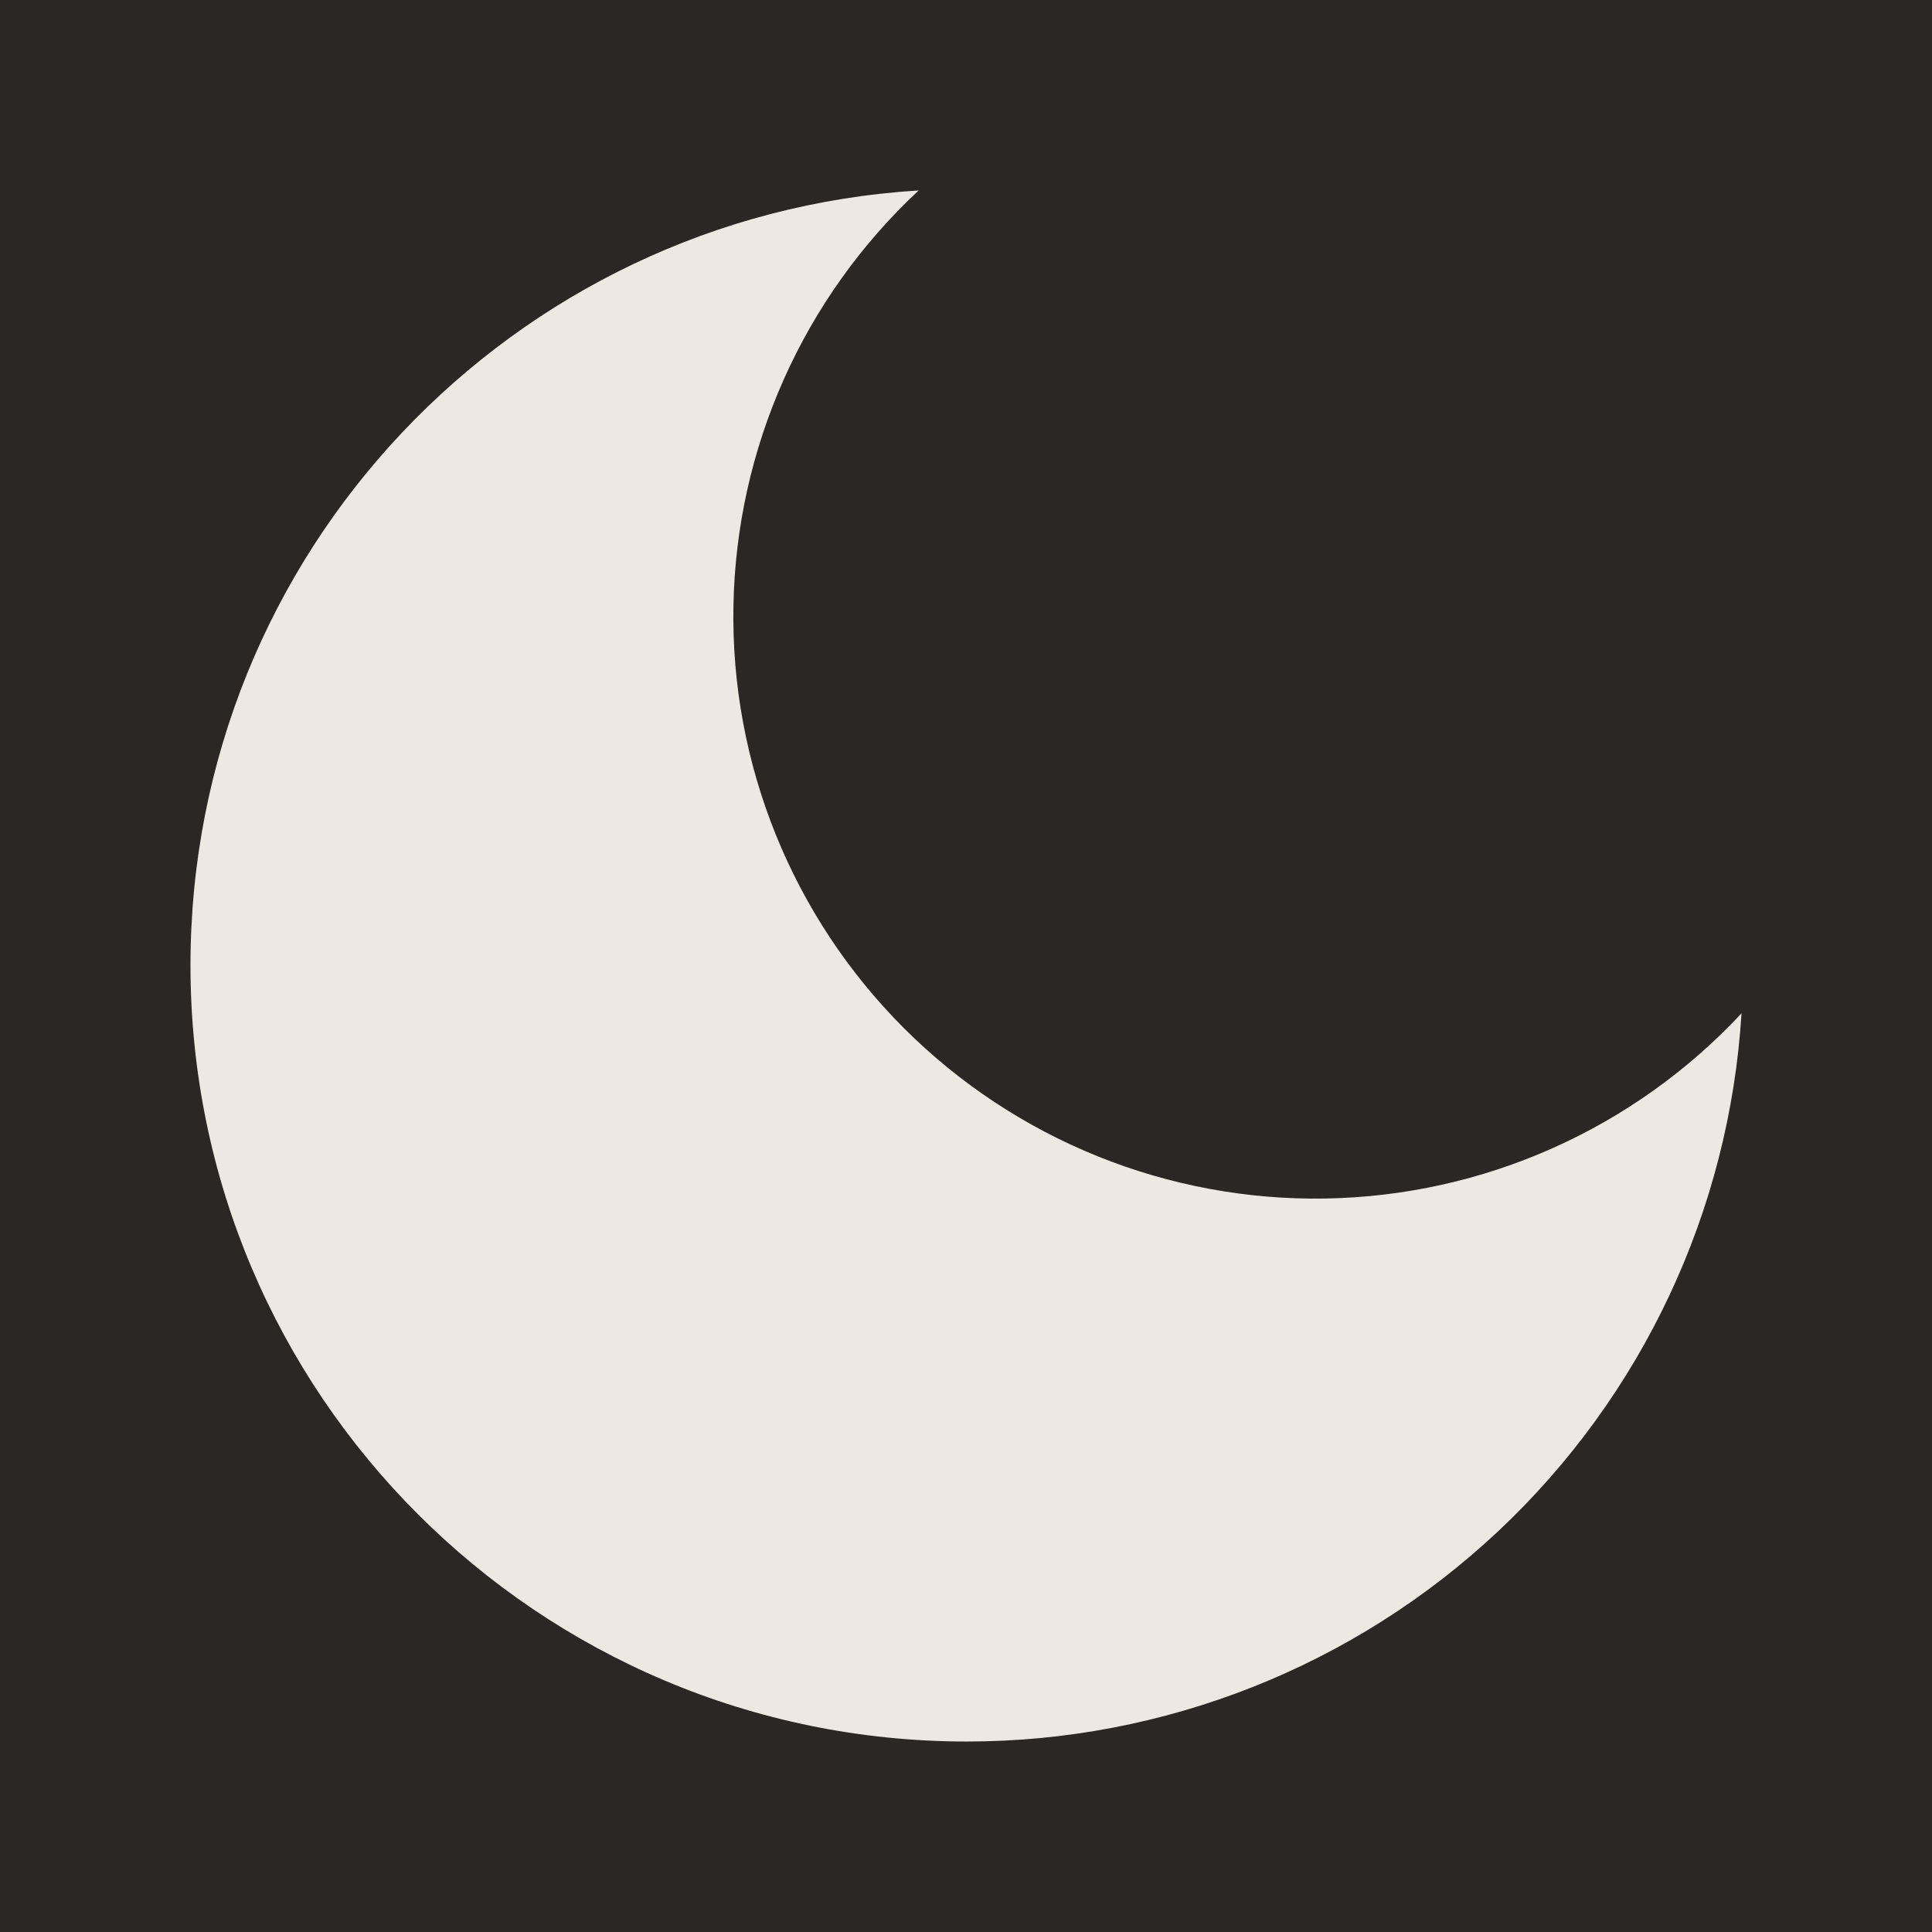 <svg width="71" height="71" viewBox="0 0 71 71" fill="none" xmlns="http://www.w3.org/2000/svg">
<rect width="71" height="71" fill="#2B2724"/>
<path d="M33.76 7C31.658 8.959 29.971 11.321 28.802 13.945C27.633 16.57 27.004 19.403 26.953 22.276C26.902 25.148 27.431 28.002 28.507 30.666C29.583 33.33 31.185 35.75 33.217 37.782C35.248 39.813 37.669 41.415 40.333 42.491C42.997 43.567 45.851 44.096 48.724 44.045C51.596 43.994 54.43 43.366 57.054 42.196C59.679 41.027 62.041 39.341 64 37.239C63.553 44.485 60.359 51.288 55.069 56.261C49.779 61.234 42.792 64.001 35.531 64C19.772 64 7 51.228 7 35.473C7 20.311 18.828 7.913 33.76 7Z" fill="#EDE8E2"/>
</svg>
